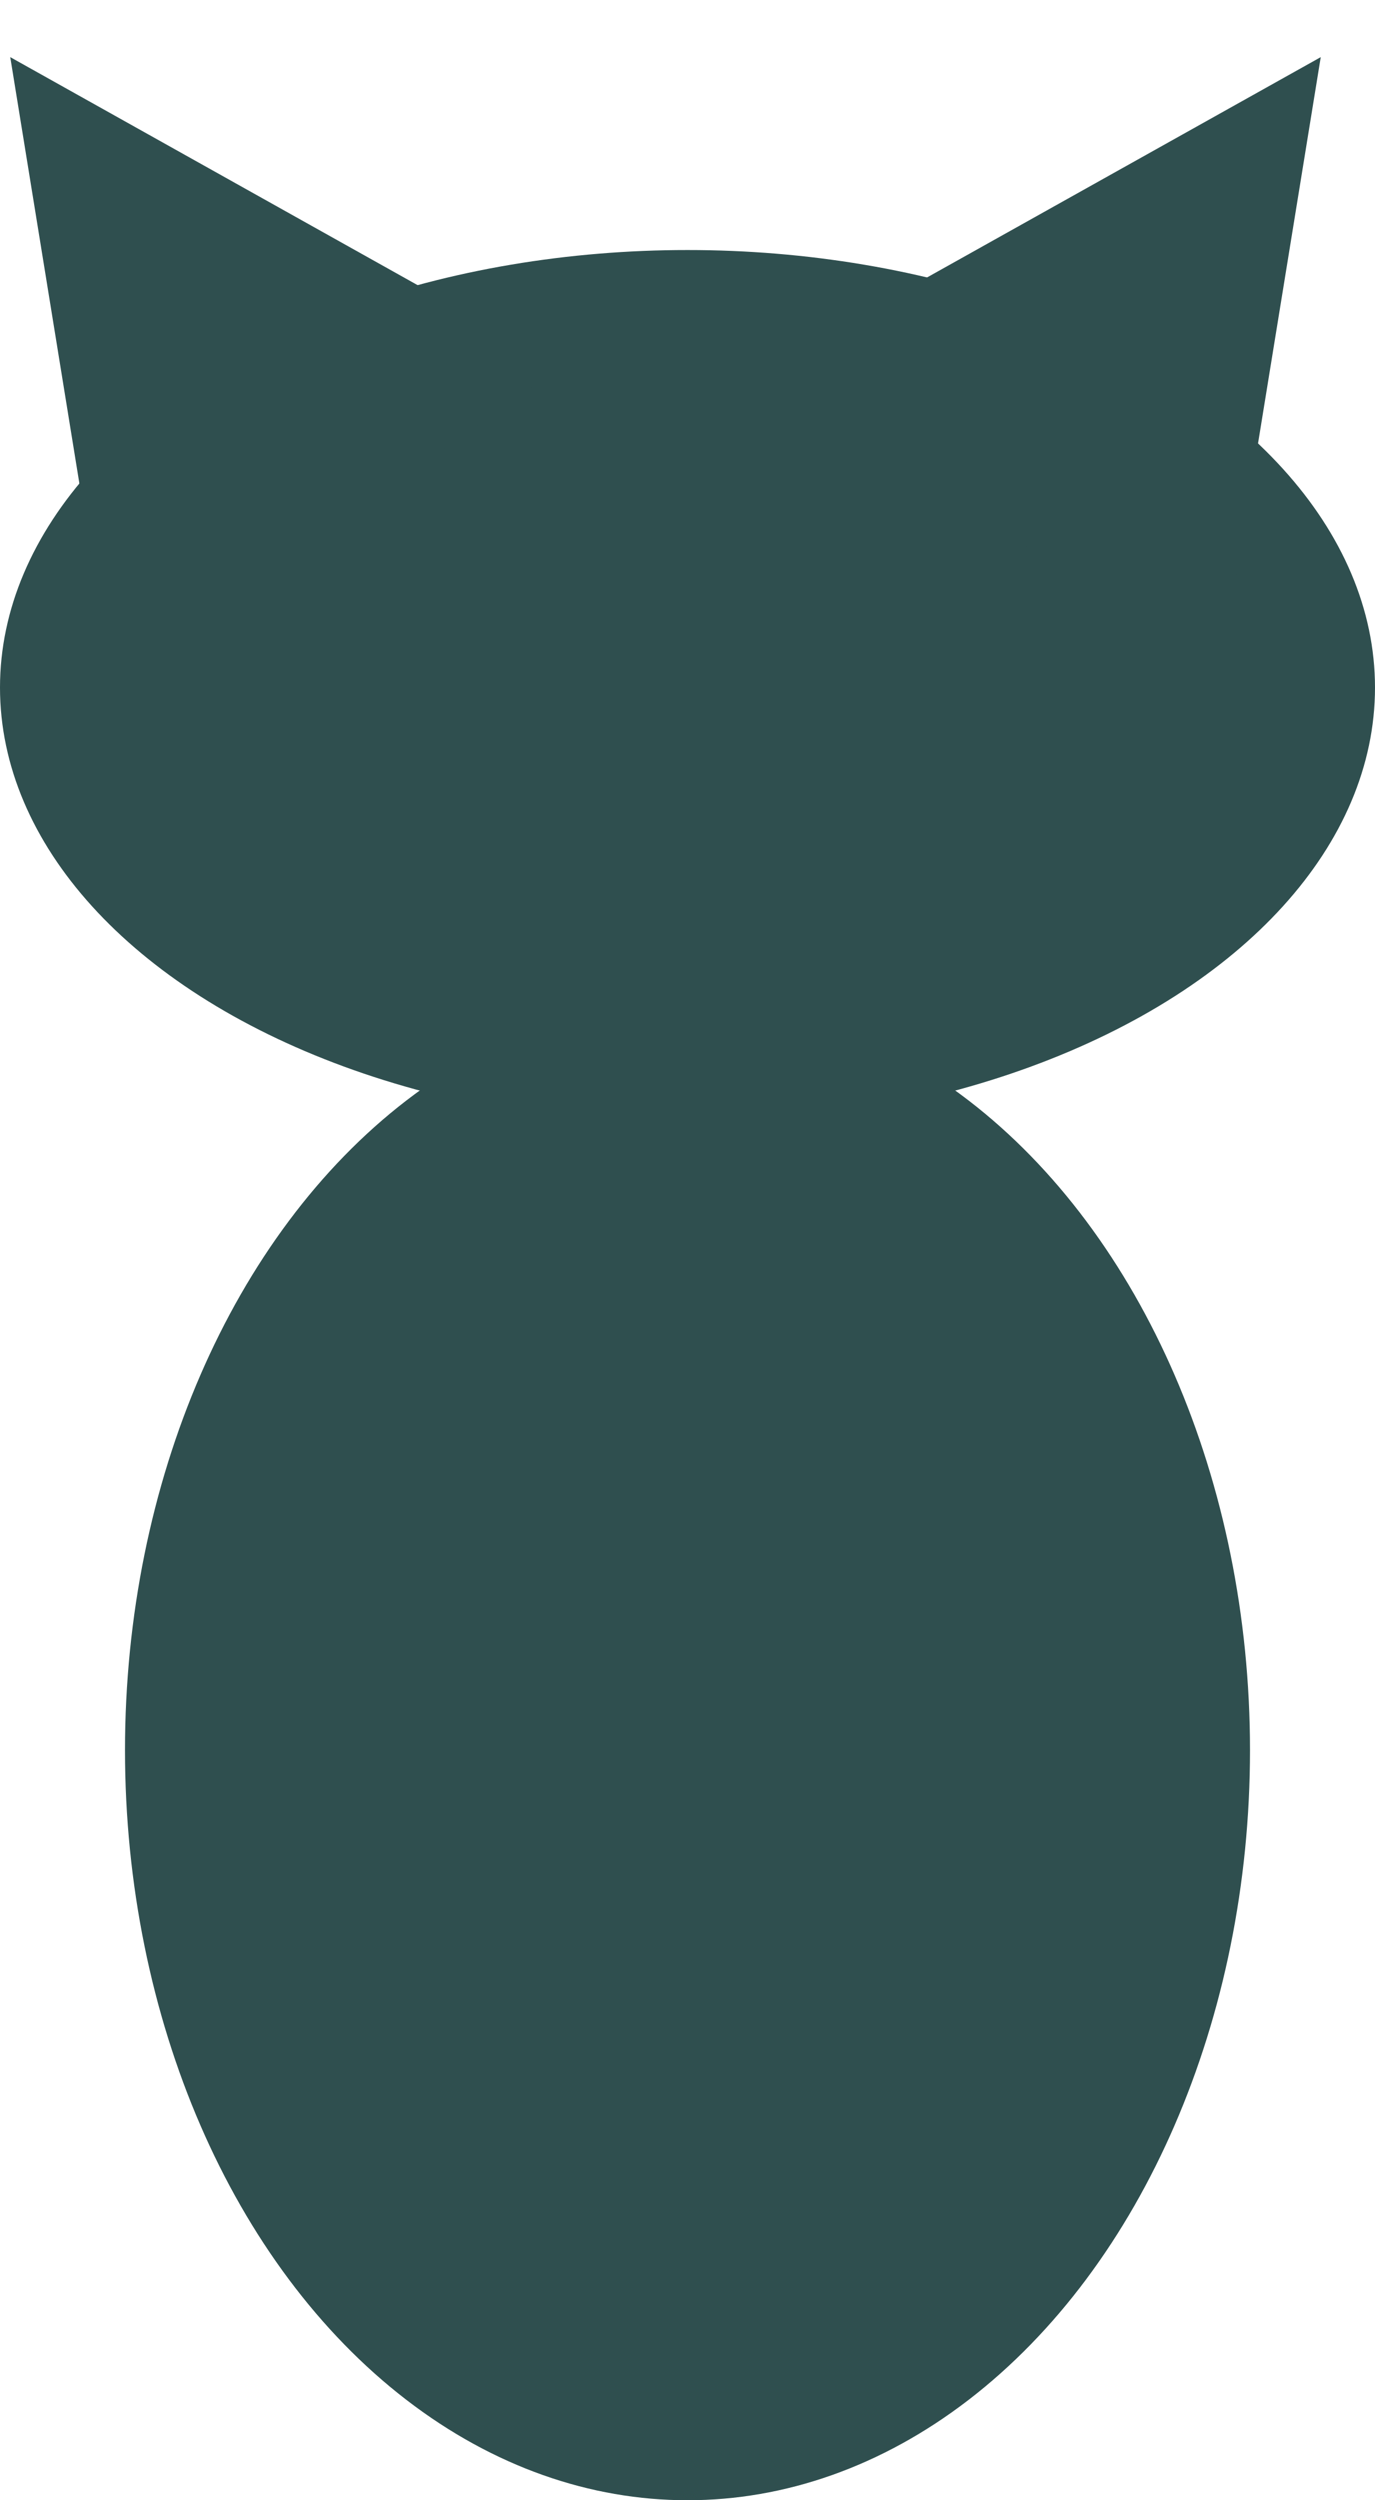 <svg width="11" height="20" viewBox="0 0 11 20" fill="none" xmlns="http://www.w3.org/2000/svg">
<ellipse cx="5.5" cy="14" rx="4.5" ry="6" fill="darkslategrey"/>
<ellipse cx="5.5" cy="5.5" rx="5.5" ry="3.5" fill="darkslategrey"/>
<path d="M0.082 0.457L4.497 2.928L0.892 5.452L0.082 0.457Z" fill="darkslategrey"/>
<path d="M10.566 0.457L9.755 5.452L6.15 2.928L10.566 0.457Z" fill="darkslategrey"/>
</svg>
